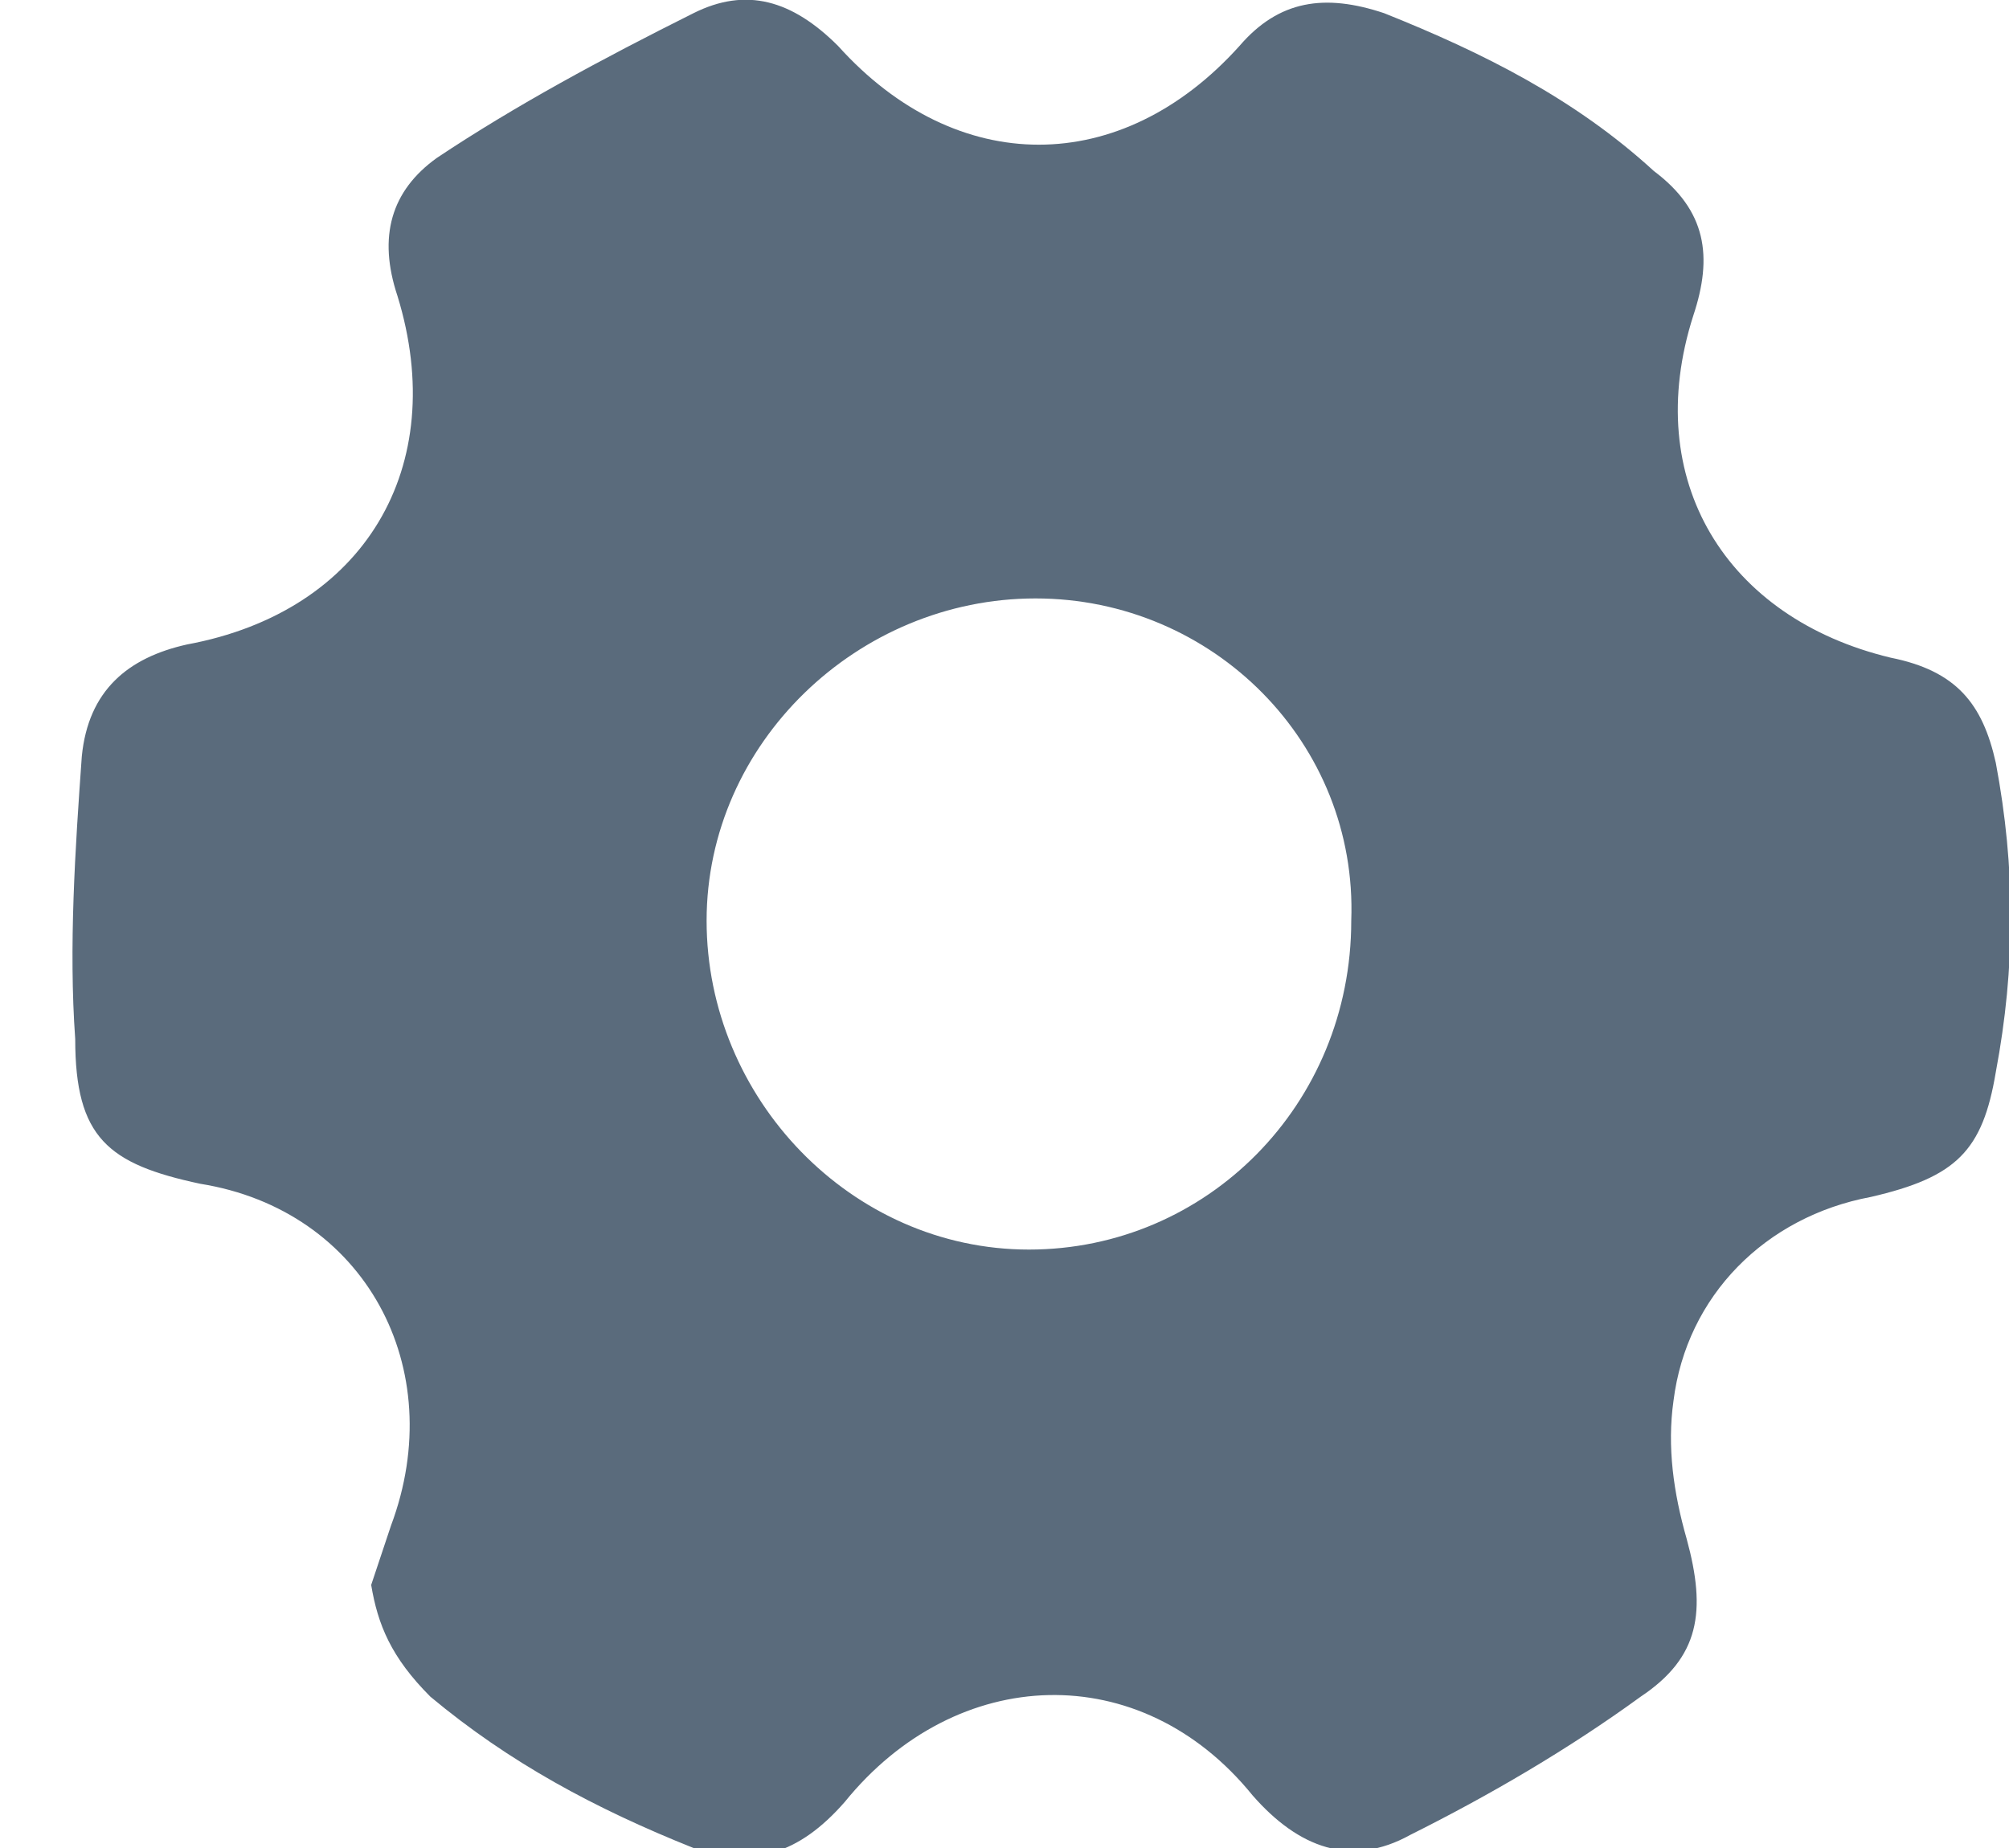 <svg width="25" height="23" viewBox="0 0 25 23" fill="none" xmlns="http://www.w3.org/2000/svg">
<path d="M4.619 19.726C4.701 19.48 4.783 19.235 4.865 18.989C5.601 17.025 4.537 15.06 2.491 14.733C1.345 14.488 0.936 14.16 0.936 12.932C0.854 11.787 0.936 10.559 1.018 9.413C1.099 8.594 1.591 8.185 2.327 8.021C4.537 7.612 5.601 5.811 4.946 3.683C4.701 2.947 4.865 2.374 5.438 1.964C6.42 1.31 7.484 0.737 8.63 0.164C9.285 -0.164 9.857 -8.49692e-06 10.43 0.573C11.904 2.21 13.95 2.21 15.423 0.573C15.914 -8.49692e-06 16.487 -0.082 17.224 0.164C18.452 0.655 19.598 1.228 20.58 2.128C21.235 2.619 21.317 3.192 21.071 3.929C20.416 5.975 21.48 7.694 23.526 8.185C24.345 8.349 24.672 8.758 24.836 9.495C25.082 10.804 25.082 12.032 24.836 13.342C24.672 14.324 24.345 14.651 23.281 14.897C21.971 15.142 20.989 16.125 20.825 17.434C20.744 18.007 20.825 18.58 20.989 19.153C21.235 20.053 21.153 20.626 20.416 21.117C19.516 21.772 18.534 22.345 17.551 22.836C16.815 23.245 16.16 23 15.587 22.345C14.195 20.626 11.904 20.708 10.512 22.427C9.939 23.082 9.366 23.245 8.63 23C7.402 22.509 6.338 21.936 5.356 21.117C4.865 20.626 4.701 20.217 4.619 19.726ZM12.886 7.448C10.676 7.448 8.793 9.249 8.793 11.459C8.793 13.669 10.594 15.552 12.804 15.552C15.014 15.552 16.815 13.751 16.815 11.459C16.897 9.249 15.096 7.448 12.886 7.448Z" fill="#5A6B7C"/>
</svg>
